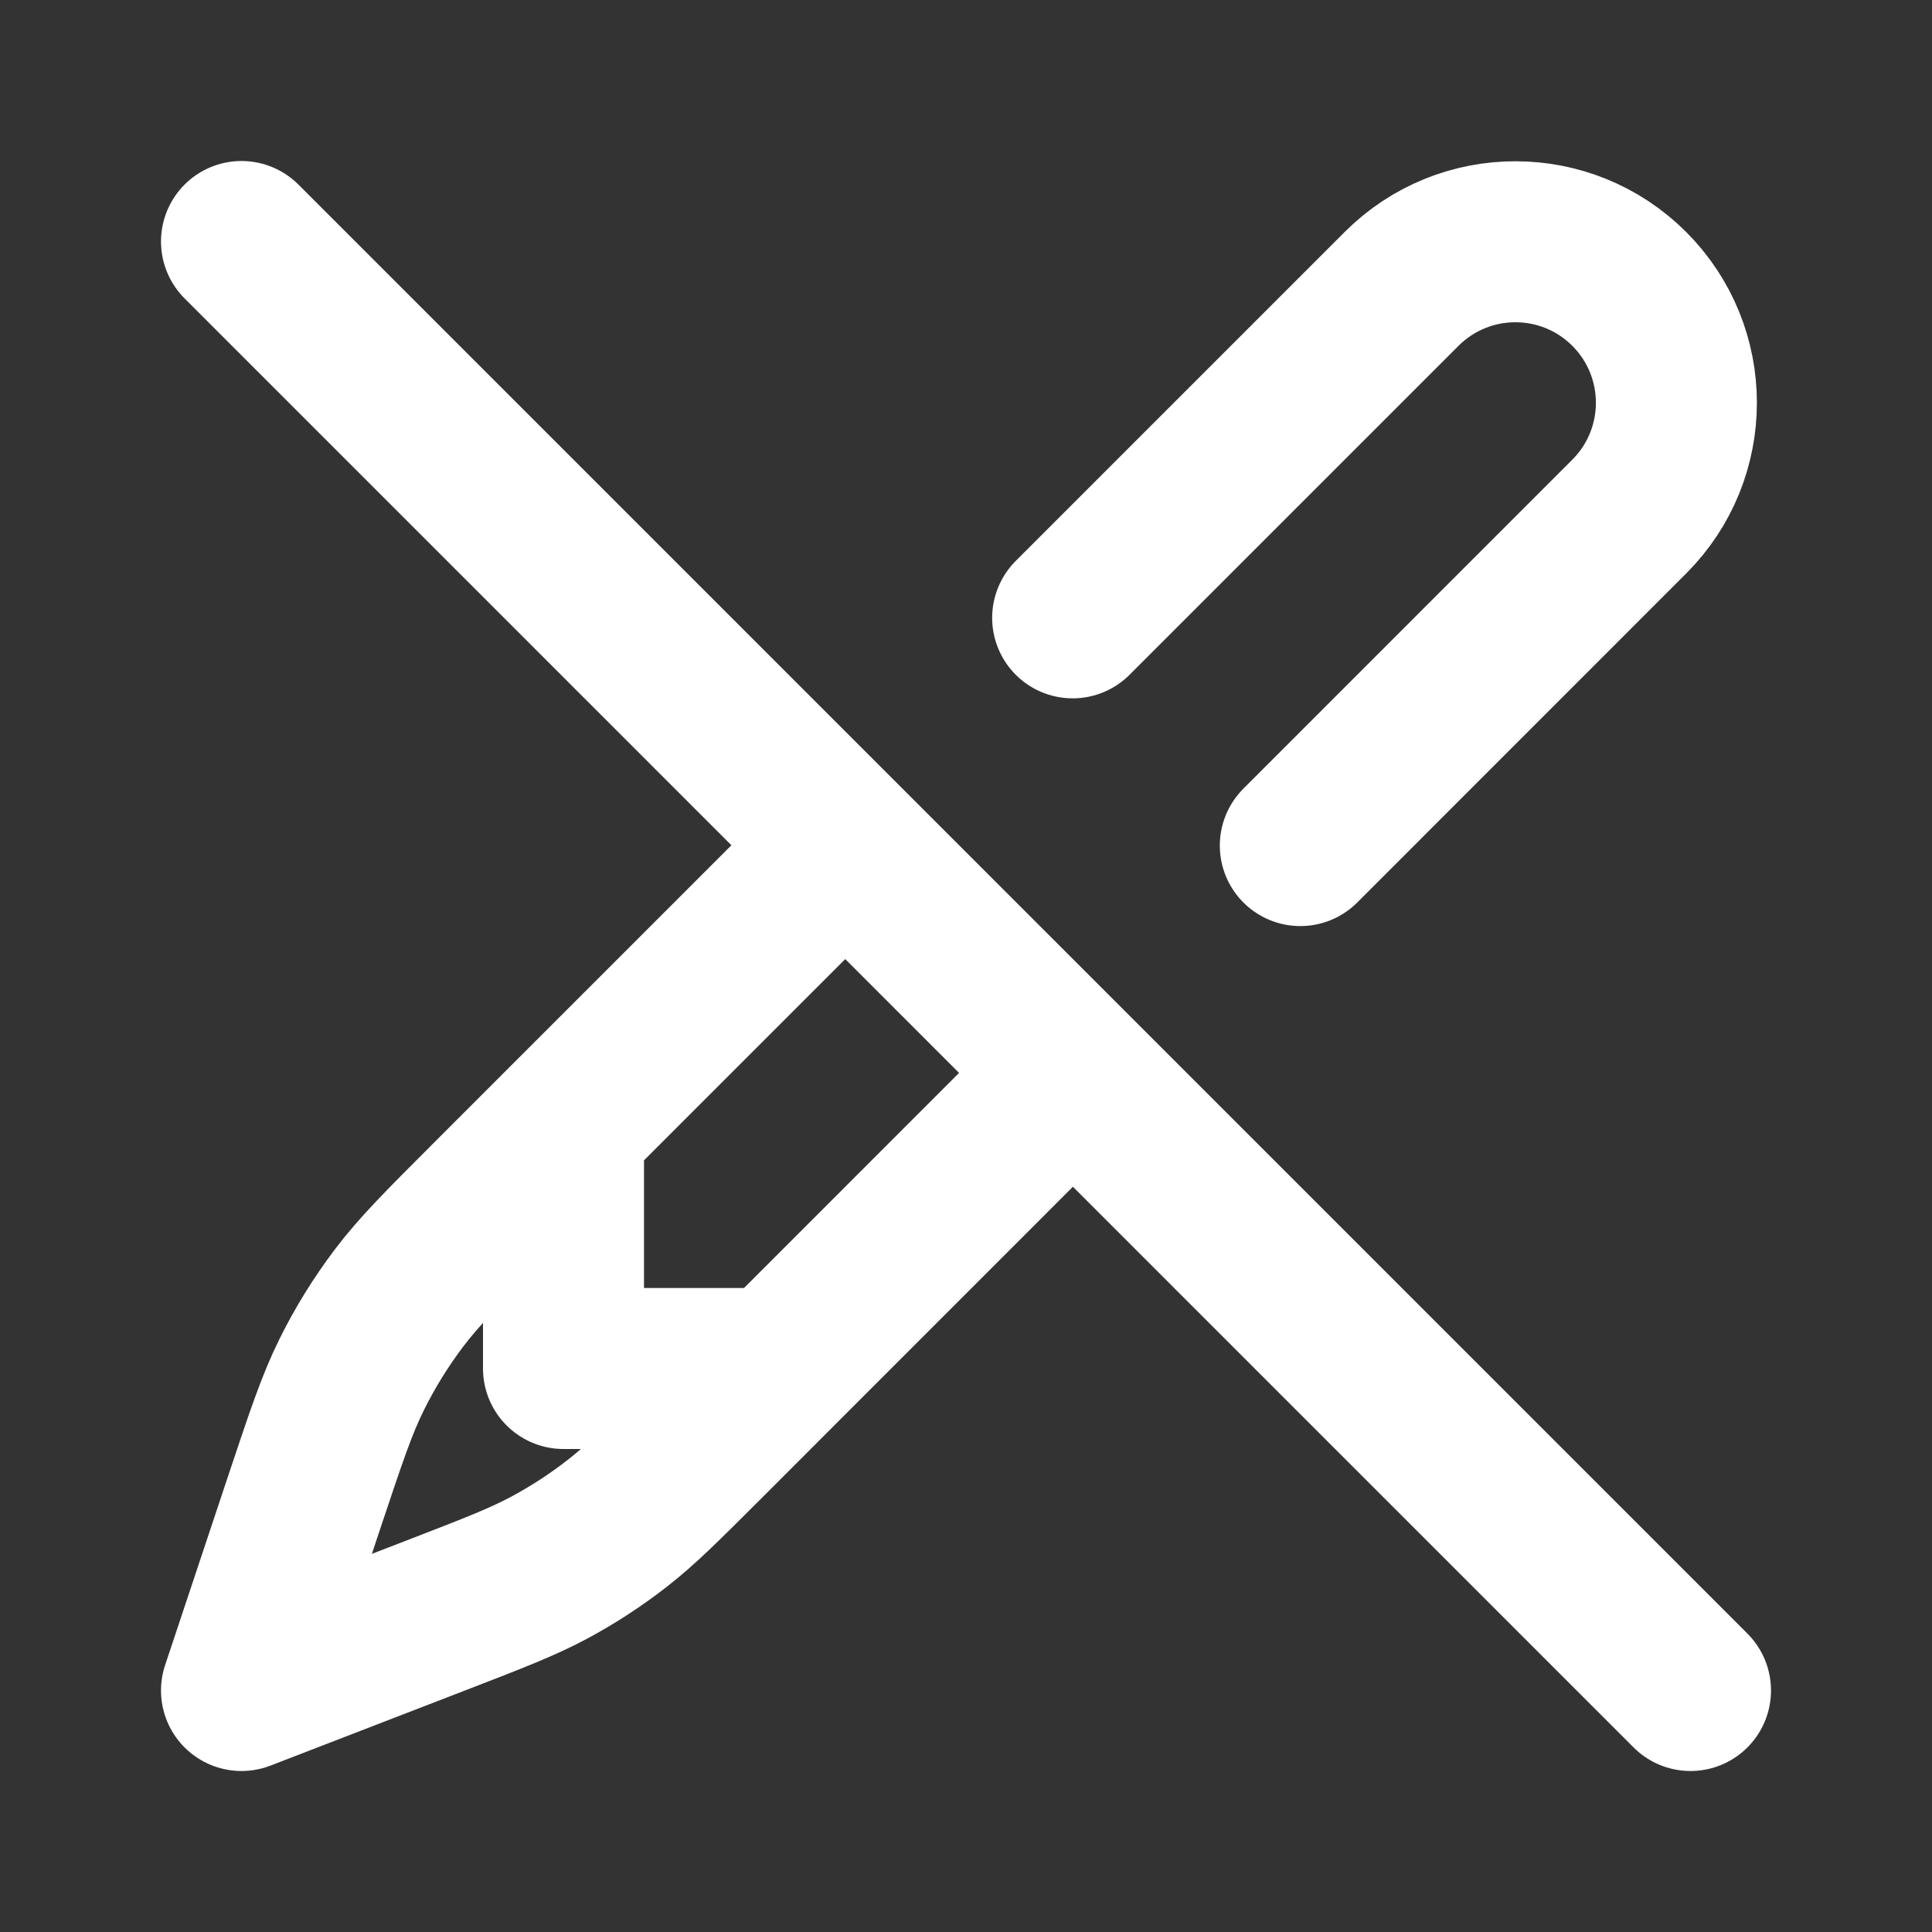 <?xml version="1.0" encoding="utf-8"?><!-- Uploaded to: SVG Repo, www.svgrepo.com, Generator: SVG Repo Mixer Tools -->
<svg width="800px" height="800px" viewBox="0 0 24 24" fill="none" xmlns="http://www.w3.org/2000/svg" stroke="#ffffff">
<rect x="0" y="0" width="24" height="24" fill="#333333" stroke="none"/>
<path d="M13.325 7.675L17.411 3.589C18.192 2.808 19.458 2.808 20.239 3.589C21.02 4.37 21.02 5.636 20.239 6.417L16.153 10.504M10.5 10.5L6.103 14.897C5.505 15.495 5.206 15.794 4.954 16.128C4.731 16.424 4.535 16.74 4.37 17.073C4.184 17.447 4.051 17.848 3.783 18.65L3 21L5.434 20.06C6.141 19.787 6.495 19.65 6.826 19.472C7.12 19.314 7.4 19.132 7.663 18.927C7.96 18.697 8.228 18.429 8.764 17.893L13.328 13.328M9.657 17H7L7 14M3 3L21 21" stroke-width="2" stroke-linecap="round" stroke-linejoin="round"/>
</svg>